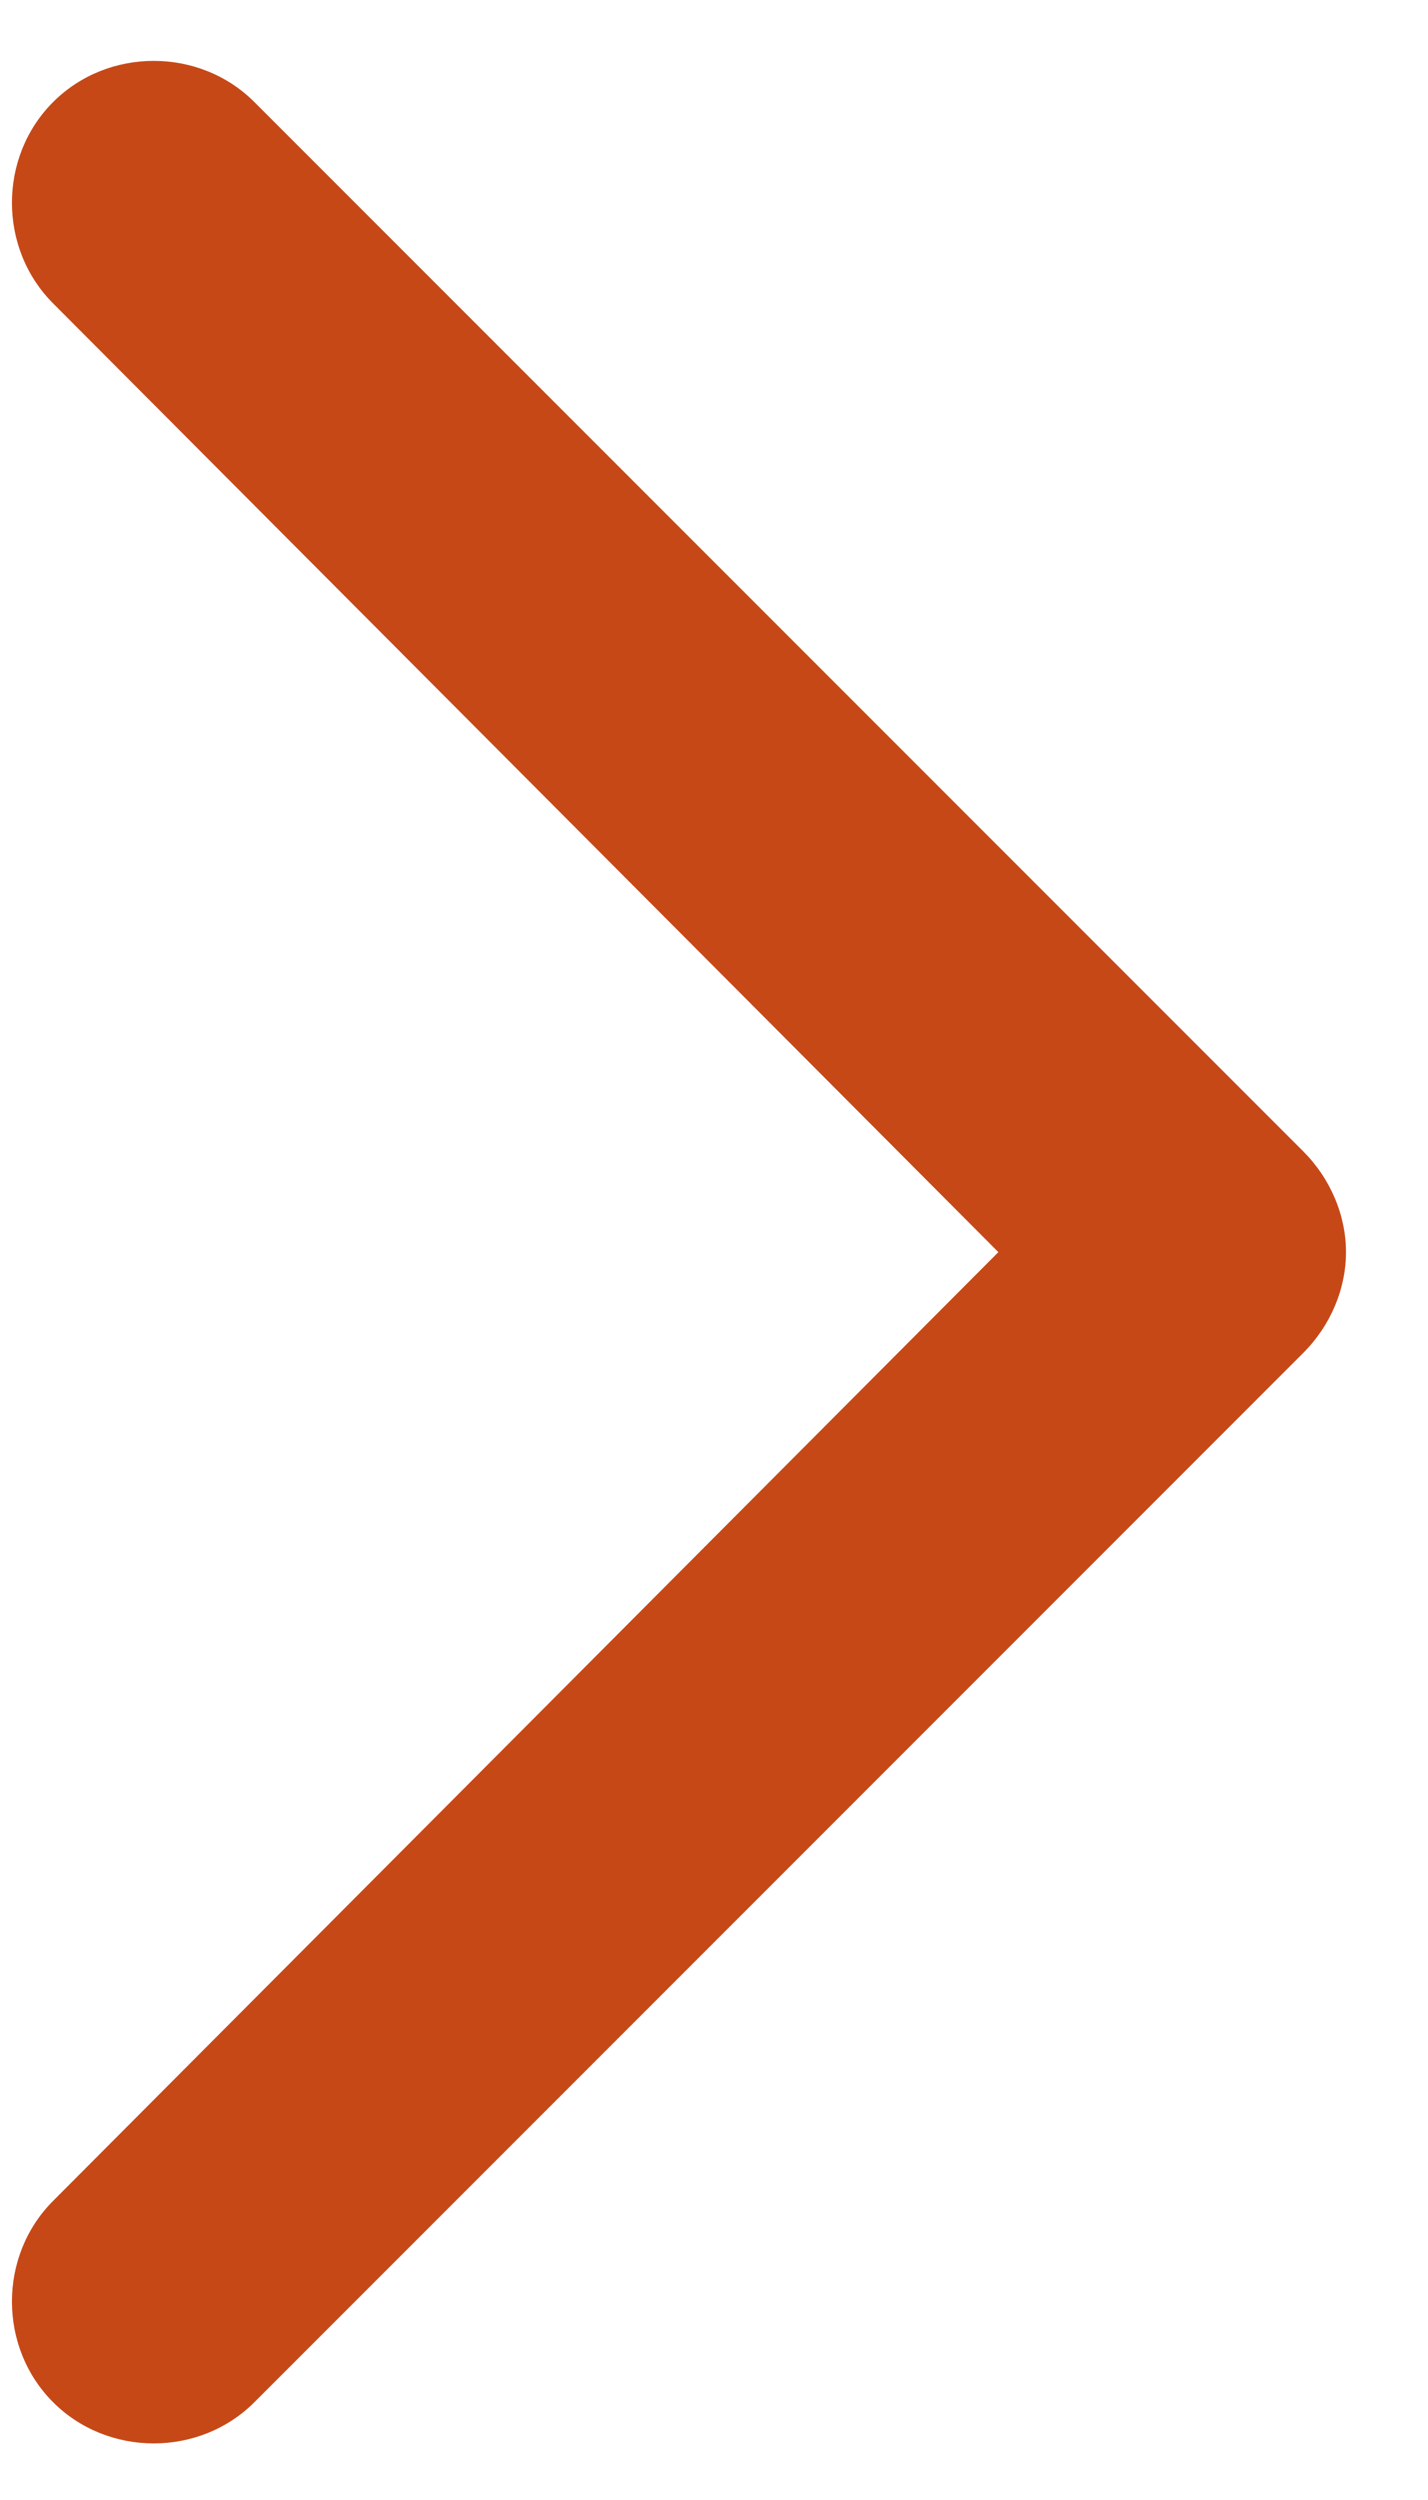 <svg width="16" height="28" viewBox="0 0 16 28" fill="none" xmlns="http://www.w3.org/2000/svg">
<path d="M15.081 14.024C15.081 13.614 14.91 13.204 14.603 12.896L2.85 1.143C2.235 0.528 1.21 0.528 0.595 1.143C-0.02 1.758 -0.02 2.783 0.595 3.398L11.186 14.024L0.595 24.65C-0.02 25.265 -0.02 26.29 0.595 26.905C1.21 27.52 2.235 27.52 2.85 26.905L14.603 15.152C14.91 14.844 15.081 14.434 15.081 14.024Z" fill="#C74817"/>
</svg>

